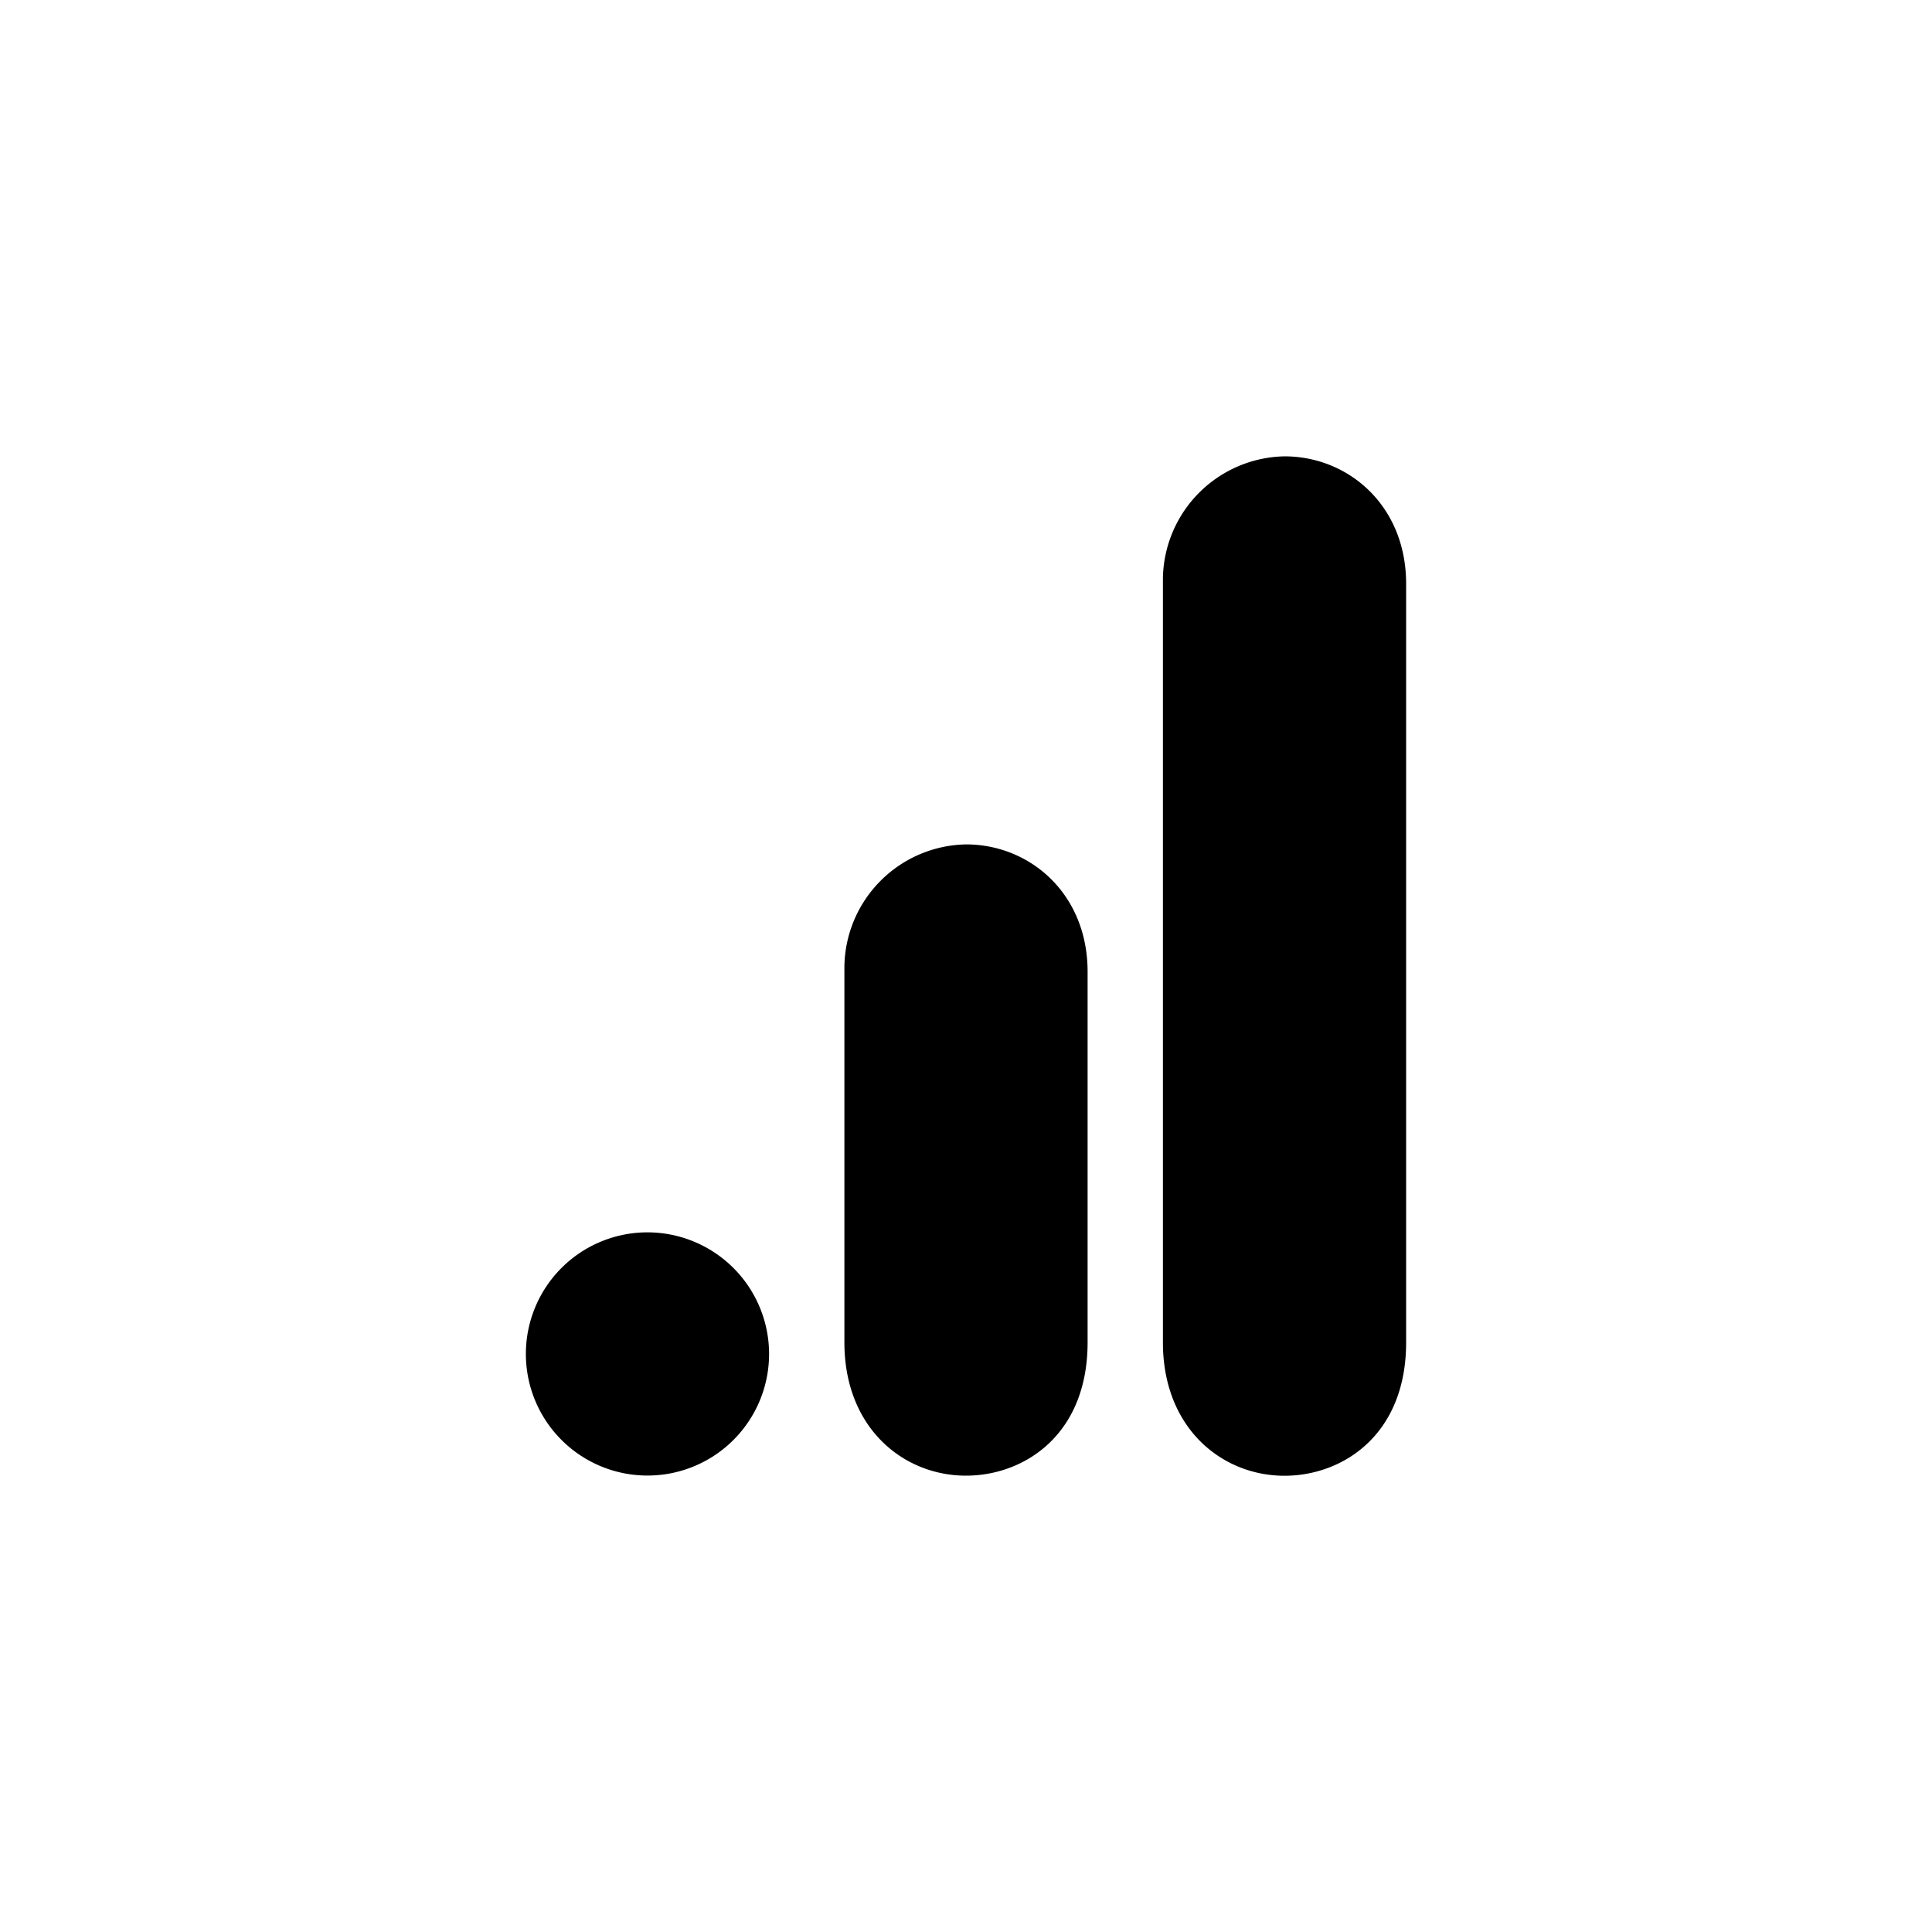 <svg id="Layer_1" data-name="Layer 1" xmlns="http://www.w3.org/2000/svg" viewBox="0 0 187 187"><g id="g6628"><path id="path3806" d="M112.56,55.94v74c0,8.29,5.71,12.9,11.77,12.9,5.6,0,11.77-3.93,11.77-12.9V56.5c0-7.58-5.61-12.33-11.77-12.33A12,12,0,0,0,112.56,55.94Z"/><path id="path3808" d="M81.73,93.5v36.43c0,8.29,5.71,12.9,11.77,12.9,5.61,0,11.77-3.93,11.77-12.9V94.06c0-7.58-5.6-12.33-11.77-12.33A12,12,0,0,0,81.73,93.5Z"/><path id="path3810" d="M74.44,131.06a11.77,11.77,0,1,1-11.77-11.78,11.78,11.78,0,0,1,11.77,11.78"/></g></svg>